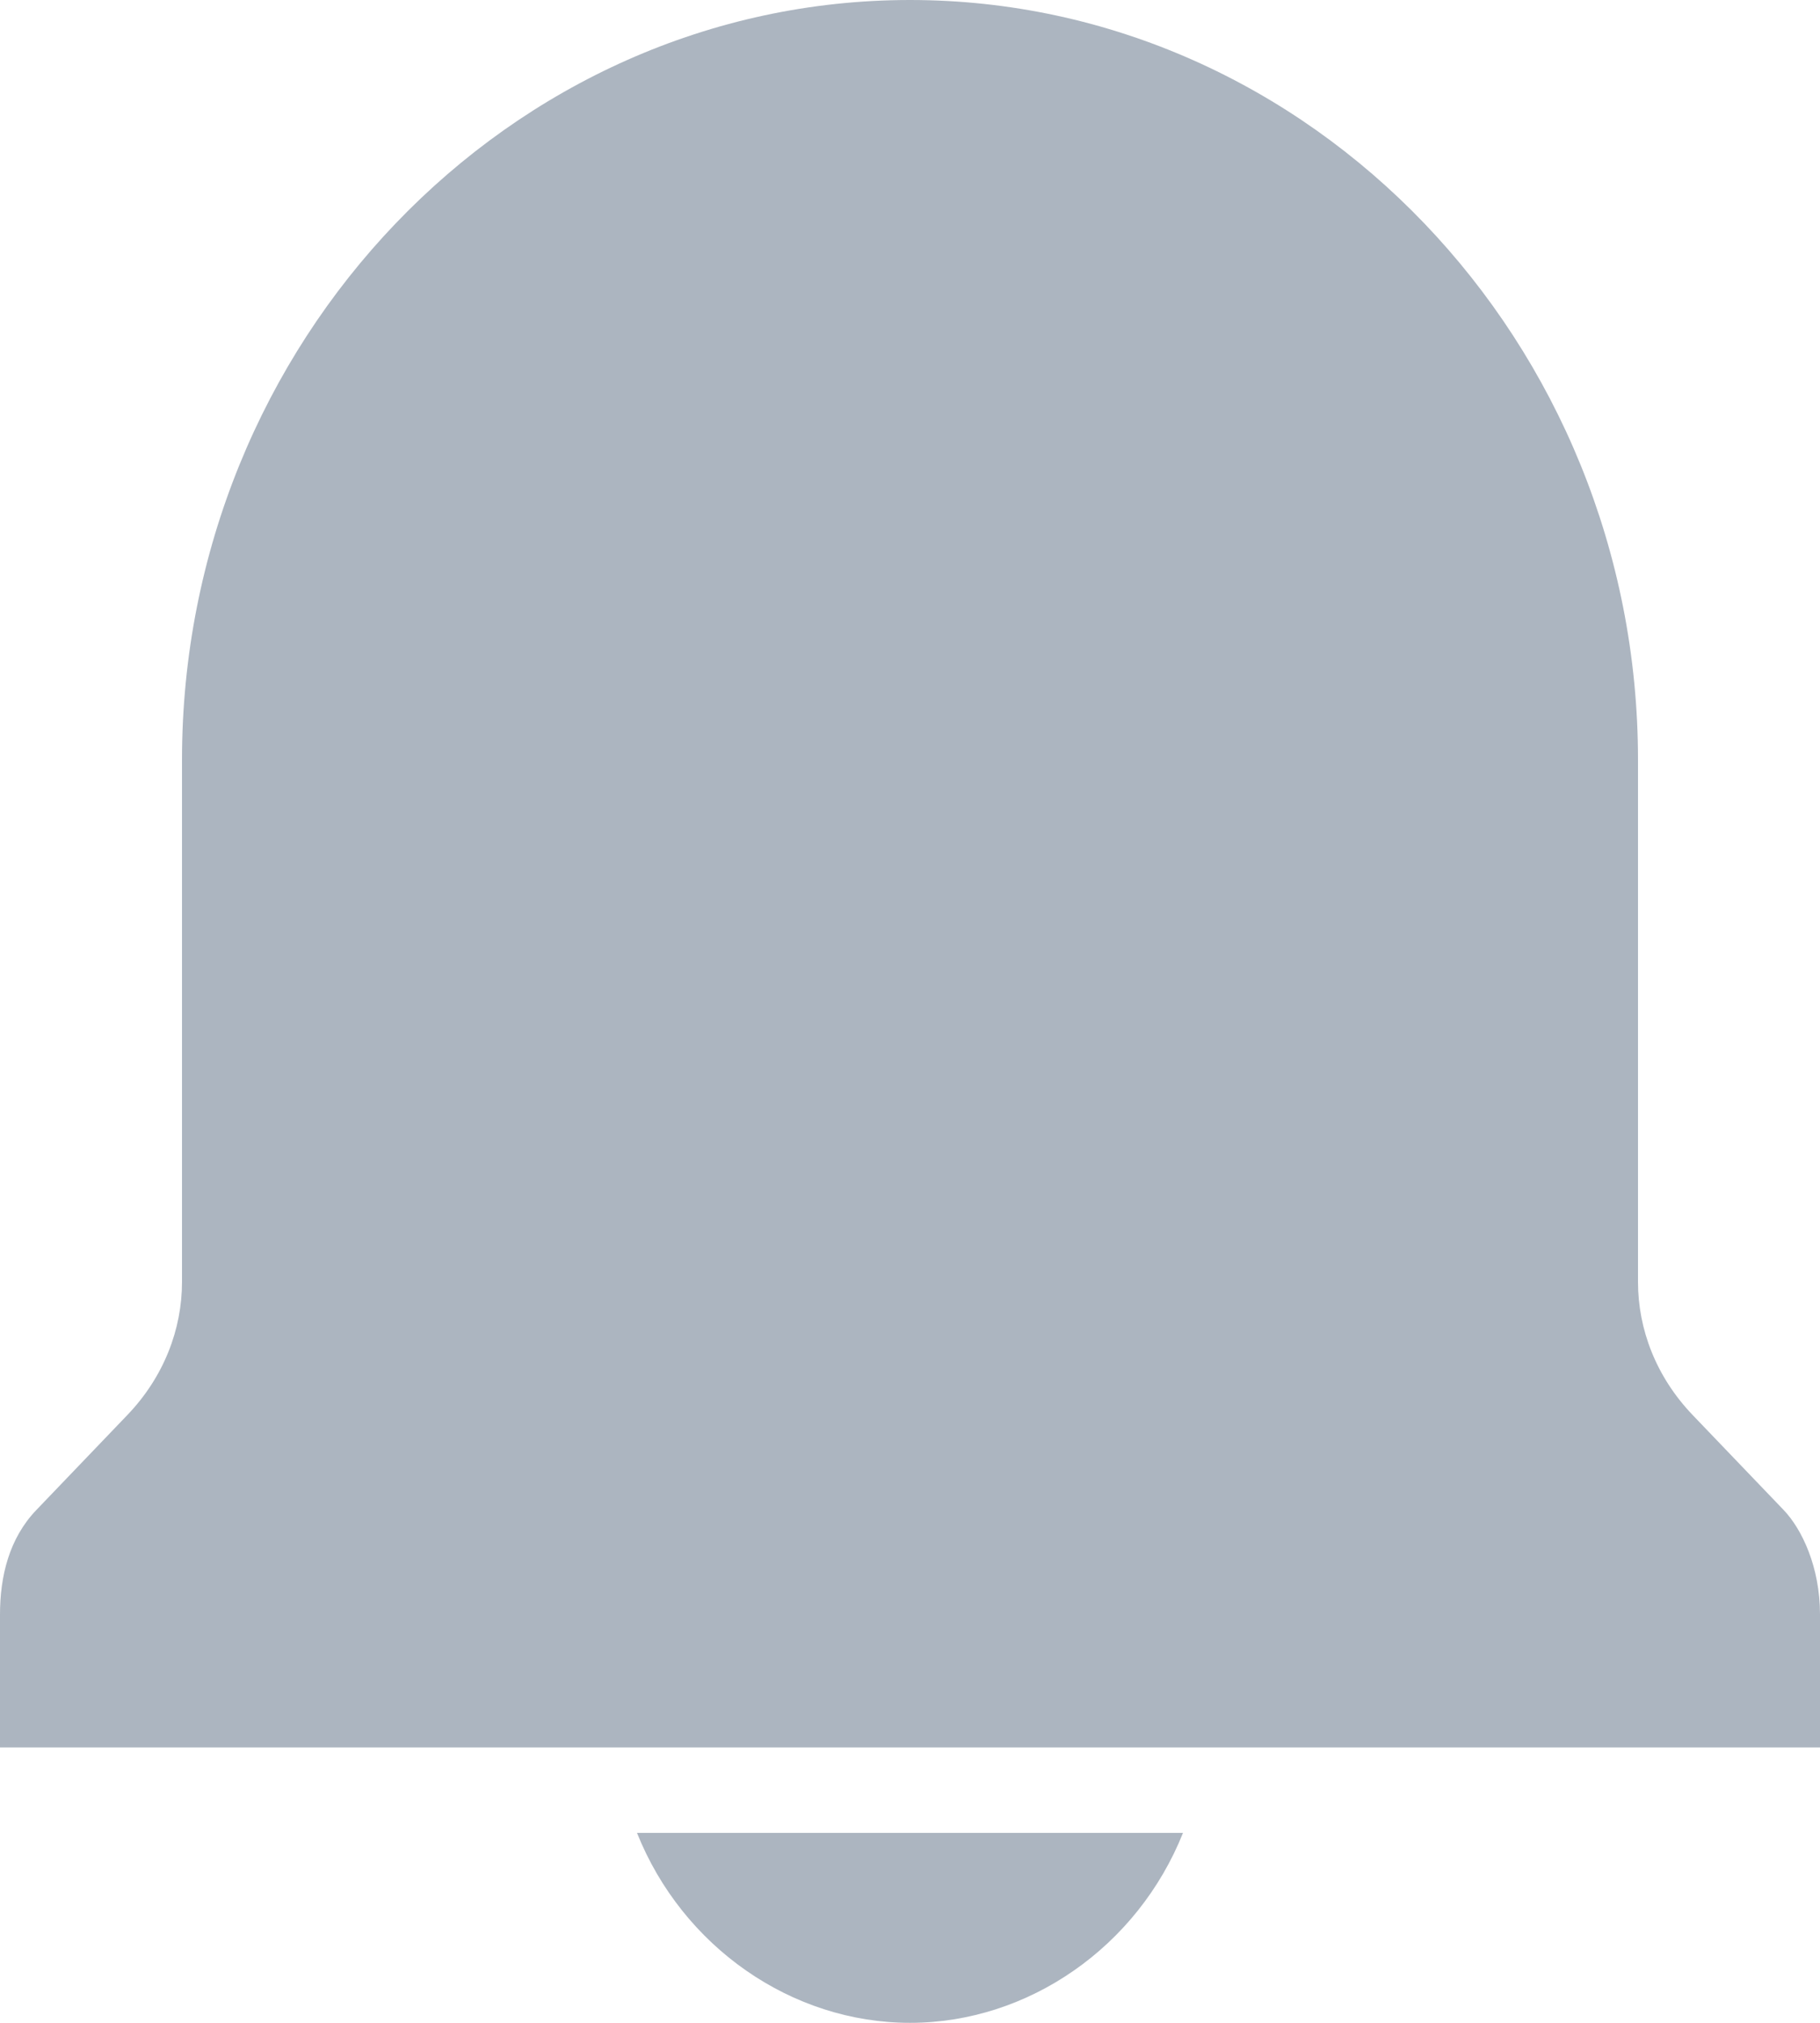 <svg xmlns="http://www.w3.org/2000/svg" width="18px" height="20px" viewBox="0 0 18 20">
    <g stroke="none" stroke-width="1" fill="none" fill-rule="evenodd">
        <g transform="translate(-1312, -24)" fill="#ACB5C0" fill-rule="nonzero">
            <g transform="translate(1312, 8)">
                <path d="M6.3,34.122 L11.7,34.122 C11.25,35.249 10.17,36 9,36 C7.83,36 6.75,35.249 6.3,34.122 Z M17.64,30.929 L16.74,29.99 C16.38,29.614 16.2,29.144 16.2,28.675 L16.2,23.513 C16.2,19.381 12.96,16 9,16 C5.04,16 1.8,19.381 1.8,23.513 L1.8,28.675 C1.8,29.144 1.62,29.614 1.26,29.99 L0.36,30.929 C0.09,31.21 0,31.586 0,31.962 L0,33.277 L18,33.277 L18,31.962 C18,31.492 17.82,31.117 17.64,30.929 Z"
                      id="Shape"></path>
            </g>
        </g>
    </g>
</svg>